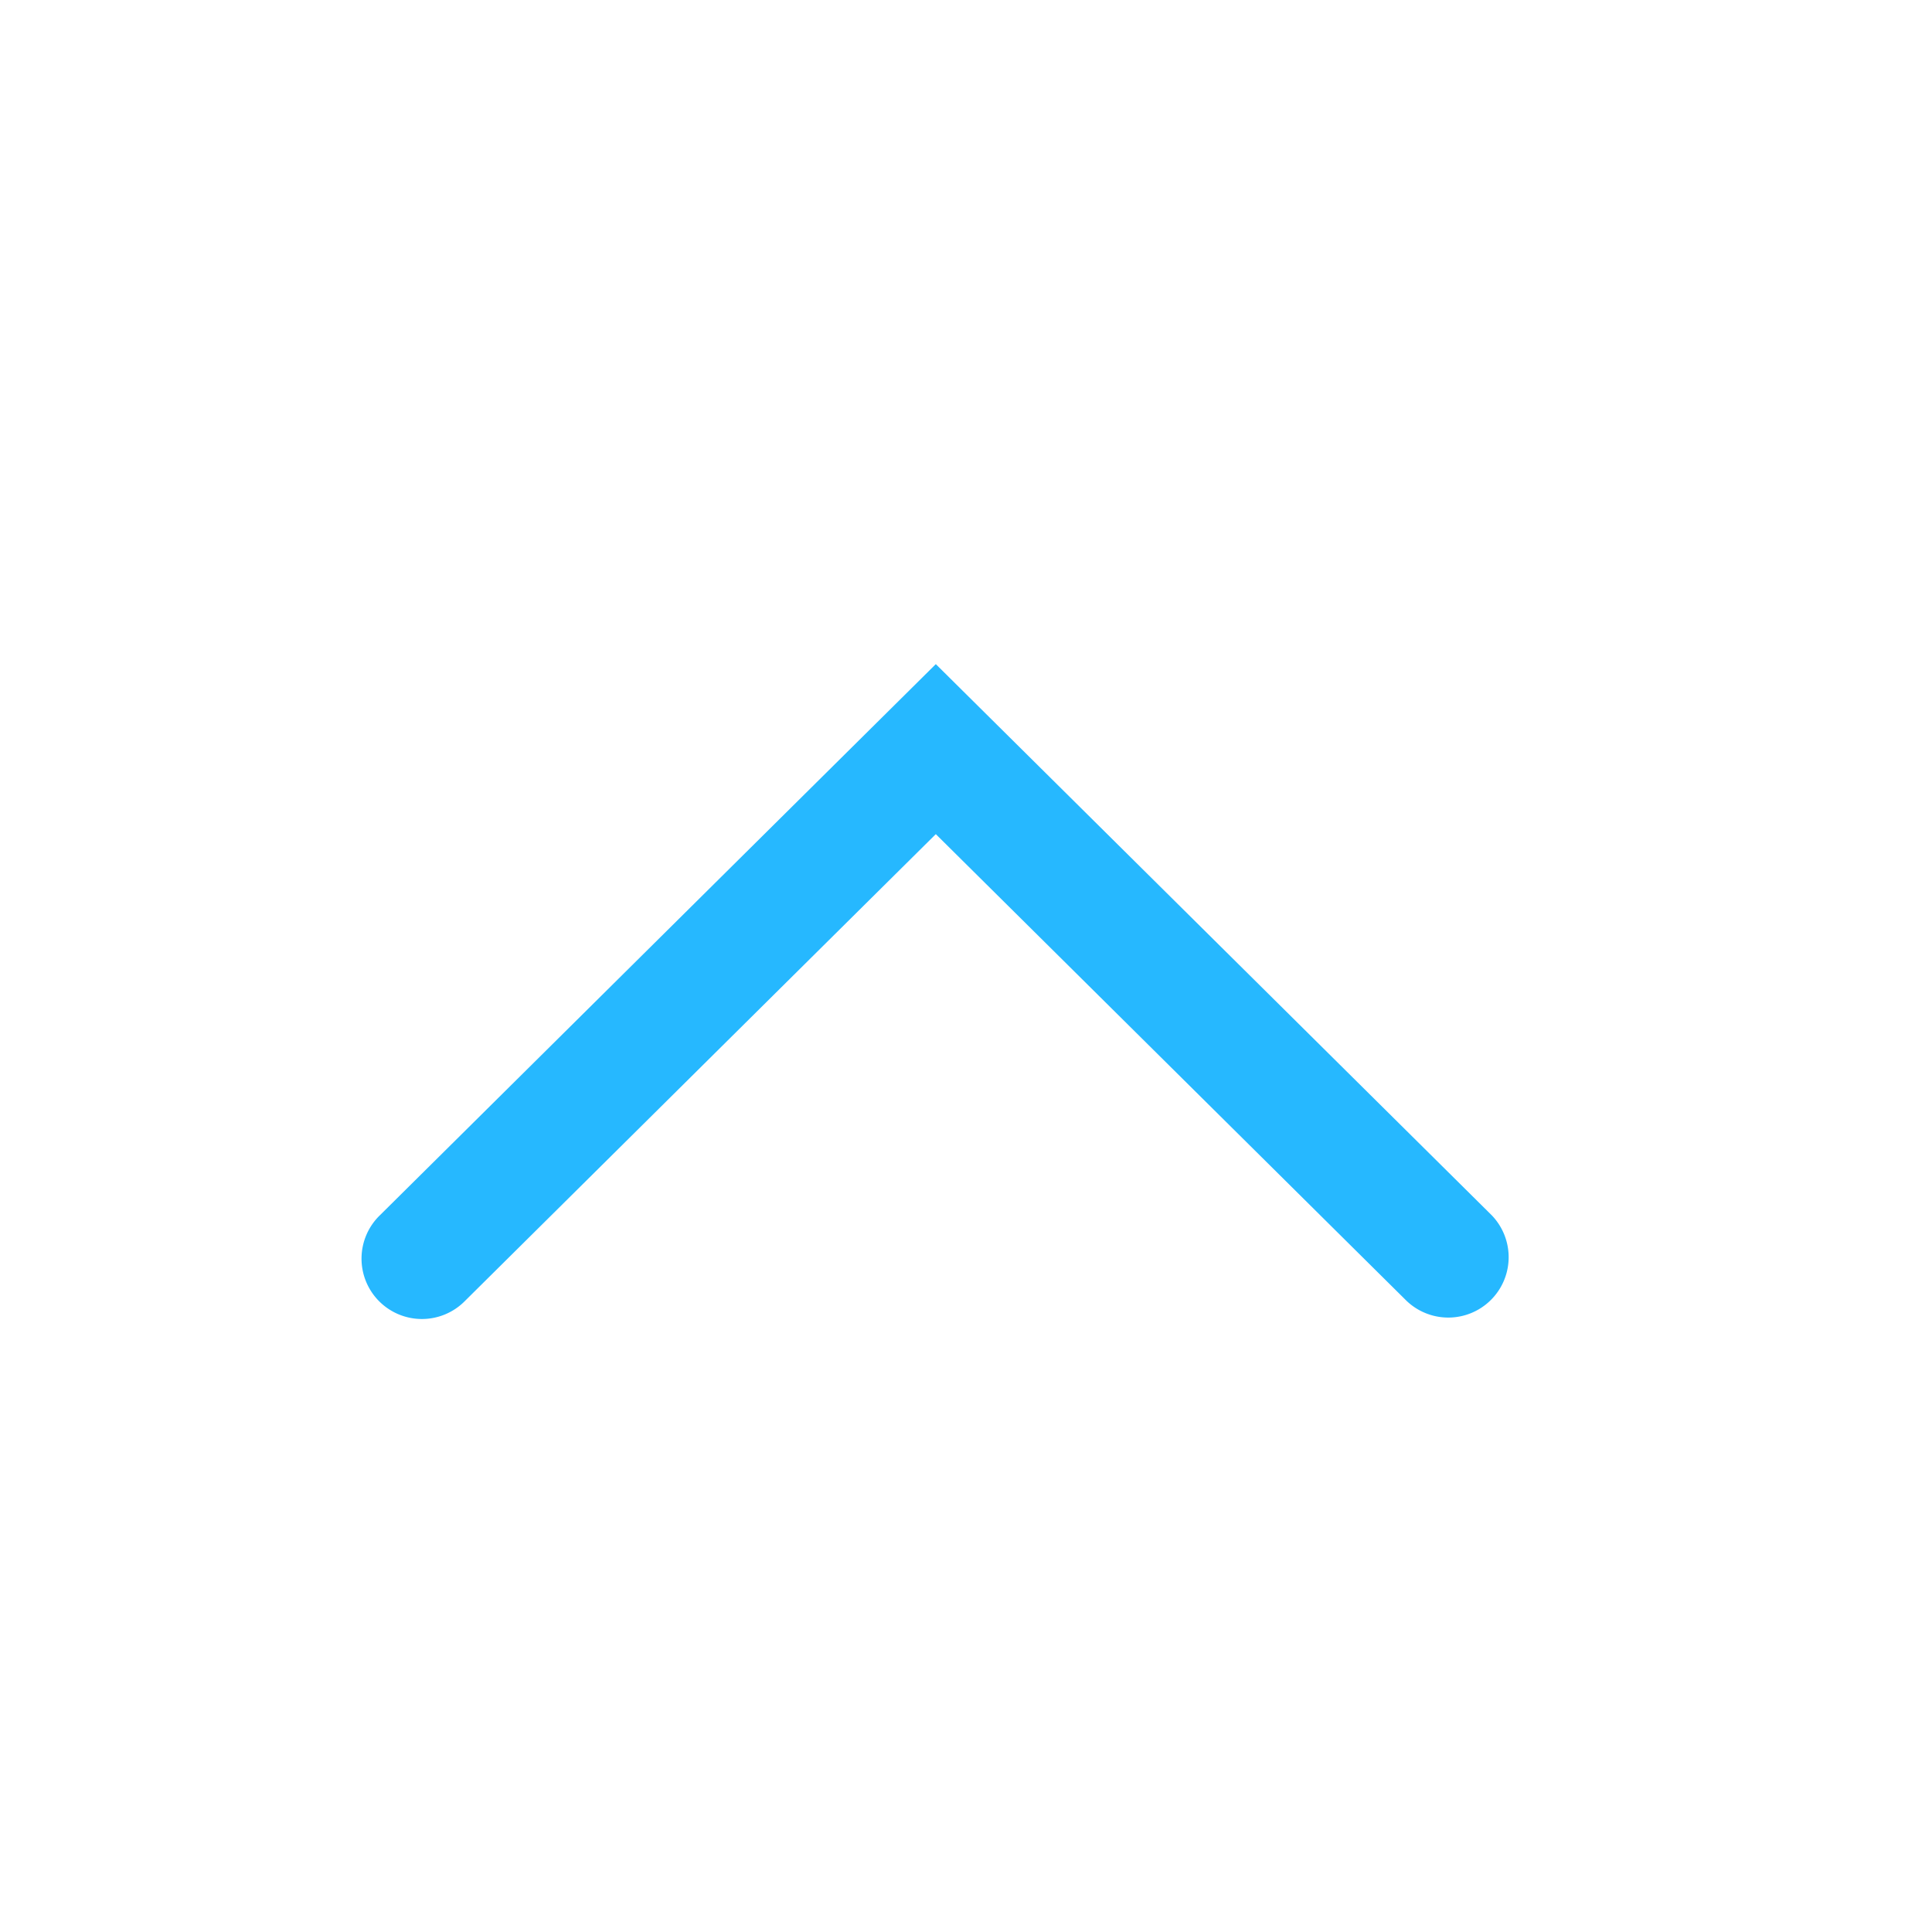 <svg width="32" height="32" viewBox="0 0 32 32" xmlns="http://www.w3.org/2000/svg"><title>D5B17A24-40CB-42BB-9AC7-5FA808306FA4</title><path d="M23.296 21.545a1 1 0 0 0 1.408-1.42L15.5 11l-9.204 9.125a1 1 0 1 0 1.408 1.42l7.796-7.729 7.796 7.729z" fill-rule="nonzero" fill="#26B8FF"/></svg>